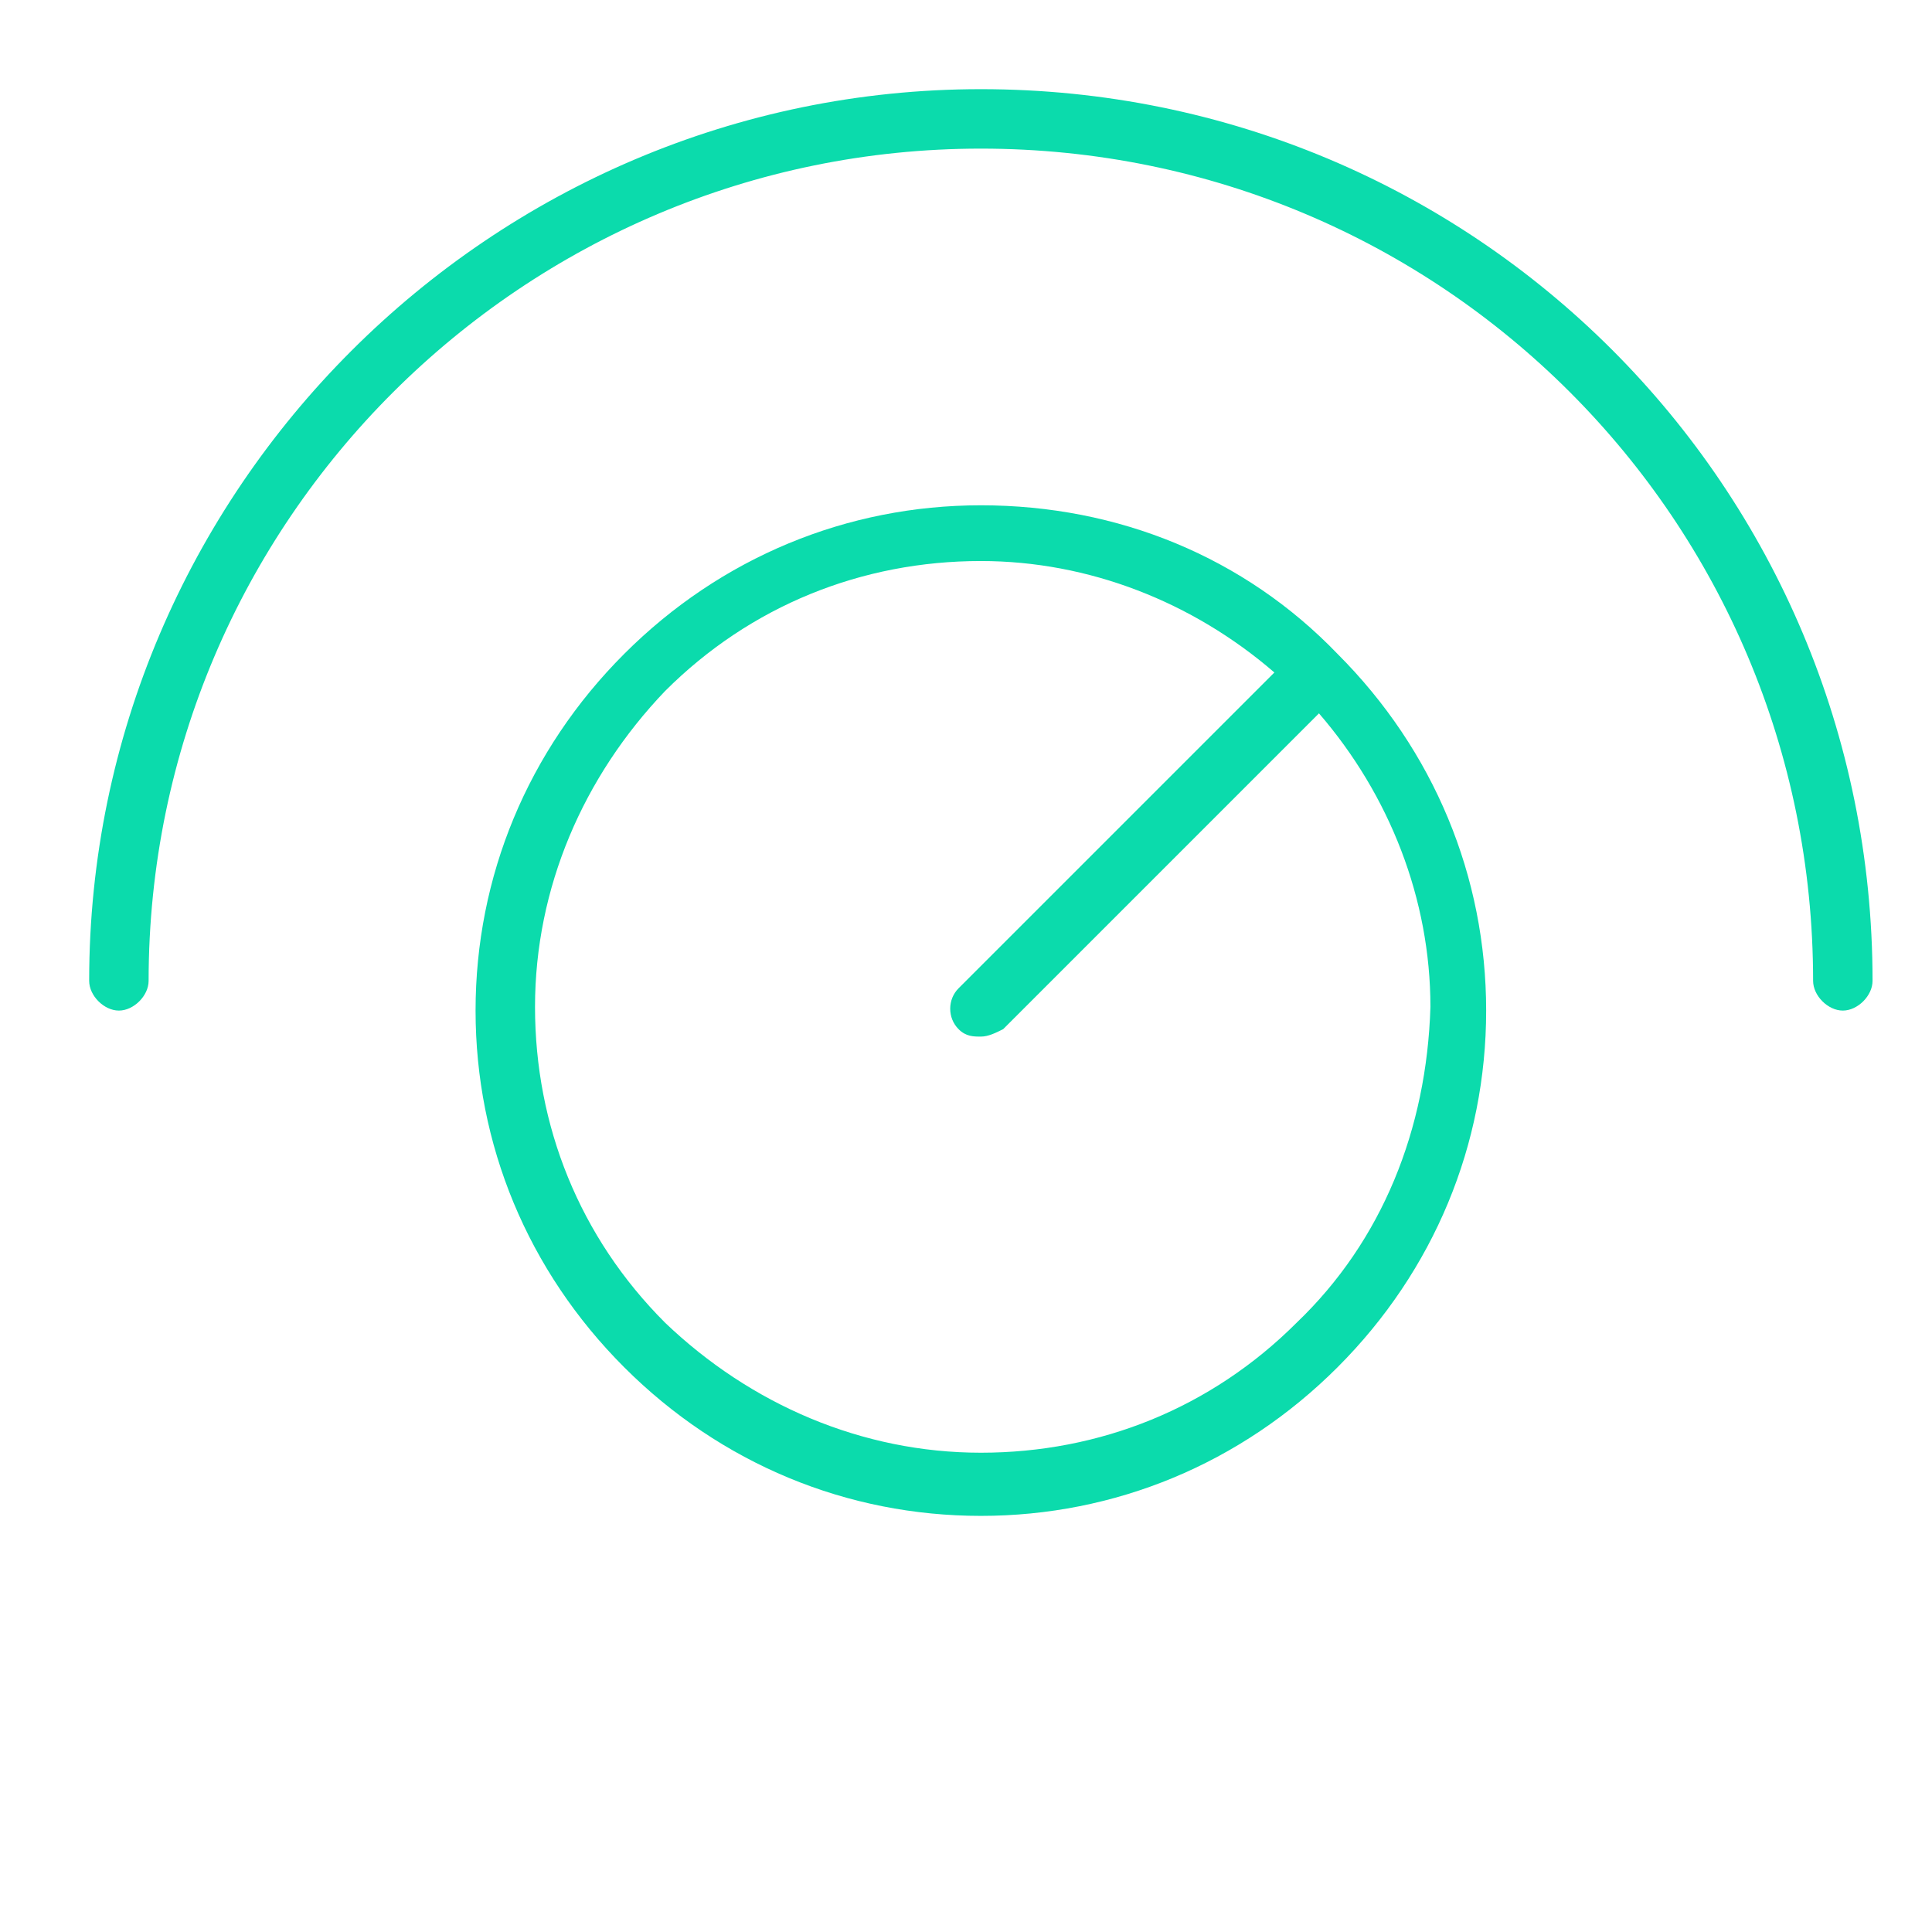 <?xml version="1.0" encoding="utf-8"?>
<!-- Generator: Adobe Illustrator 18.0.0, SVG Export Plug-In . SVG Version: 6.00 Build 0)  -->
<!DOCTYPE svg PUBLIC "-//W3C//DTD SVG 1.0//EN" "http://www.w3.org/TR/2001/REC-SVG-20010904/DTD/svg10.dtd">
<svg version="1.0" id="Слой_1" xmlns="http://www.w3.org/2000/svg" xmlns:xlink="http://www.w3.org/1999/xlink" x="0px" y="0px"
	 viewBox="0 0 52 52" enable-background="new 0 0 52 52" xml:space="preserve">
<g>
	<path fill="#0BDBAC" d="M26.4,2.4c-13.2,0-24,10.8-24,24c0,0.4,0.4,0.8,0.8,0.8c0.4,0,0.8-0.4,0.8-0.8C4,14,14.1,4,26.4,4
		c12.4,0,22.4,10,22.4,22.4c0,0.4,0.4,0.8,0.8,0.8c0.4,0,0.8-0.4,0.8-0.8C50.4,13.1,39.7,2.4,26.4,2.4L26.4,2.4z M26.4,2.4"/>
	<path fill="#0BDBAC" d="M26.4,13.6c-3.6,0-7,1.4-9.6,4c-2.6,2.6-4,6-4,9.6c0,3.6,1.4,7,4,9.6c2.6,2.6,6,4,9.6,4c3.6,0,7-1.4,9.6-4
		c2.6-2.6,4-6,4-9.6c0-3.6-1.4-7-4-9.6C33.5,15,30.1,13.6,26.4,13.6L26.4,13.6z M34.9,35.6c-2.3,2.3-5.3,3.5-8.5,3.5
		c-3.2,0-6.2-1.3-8.5-3.5c-2.3-2.3-3.5-5.3-3.5-8.5c0-3.2,1.3-6.2,3.5-8.5c2.3-2.3,5.3-3.5,8.5-3.5c2.9,0,5.7,1.1,7.9,3l-8.5,8.5
		c-0.3,0.3-0.3,0.8,0,1.1c0.2,0.2,0.4,0.2,0.6,0.2c0.2,0,0.4-0.1,0.6-0.2l8.5-8.5c1.9,2.2,3,5,3,7.9C38.4,30.4,37.2,33.4,34.9,35.6
		L34.9,35.6z M34.9,35.6"/>
</g>
</svg>
